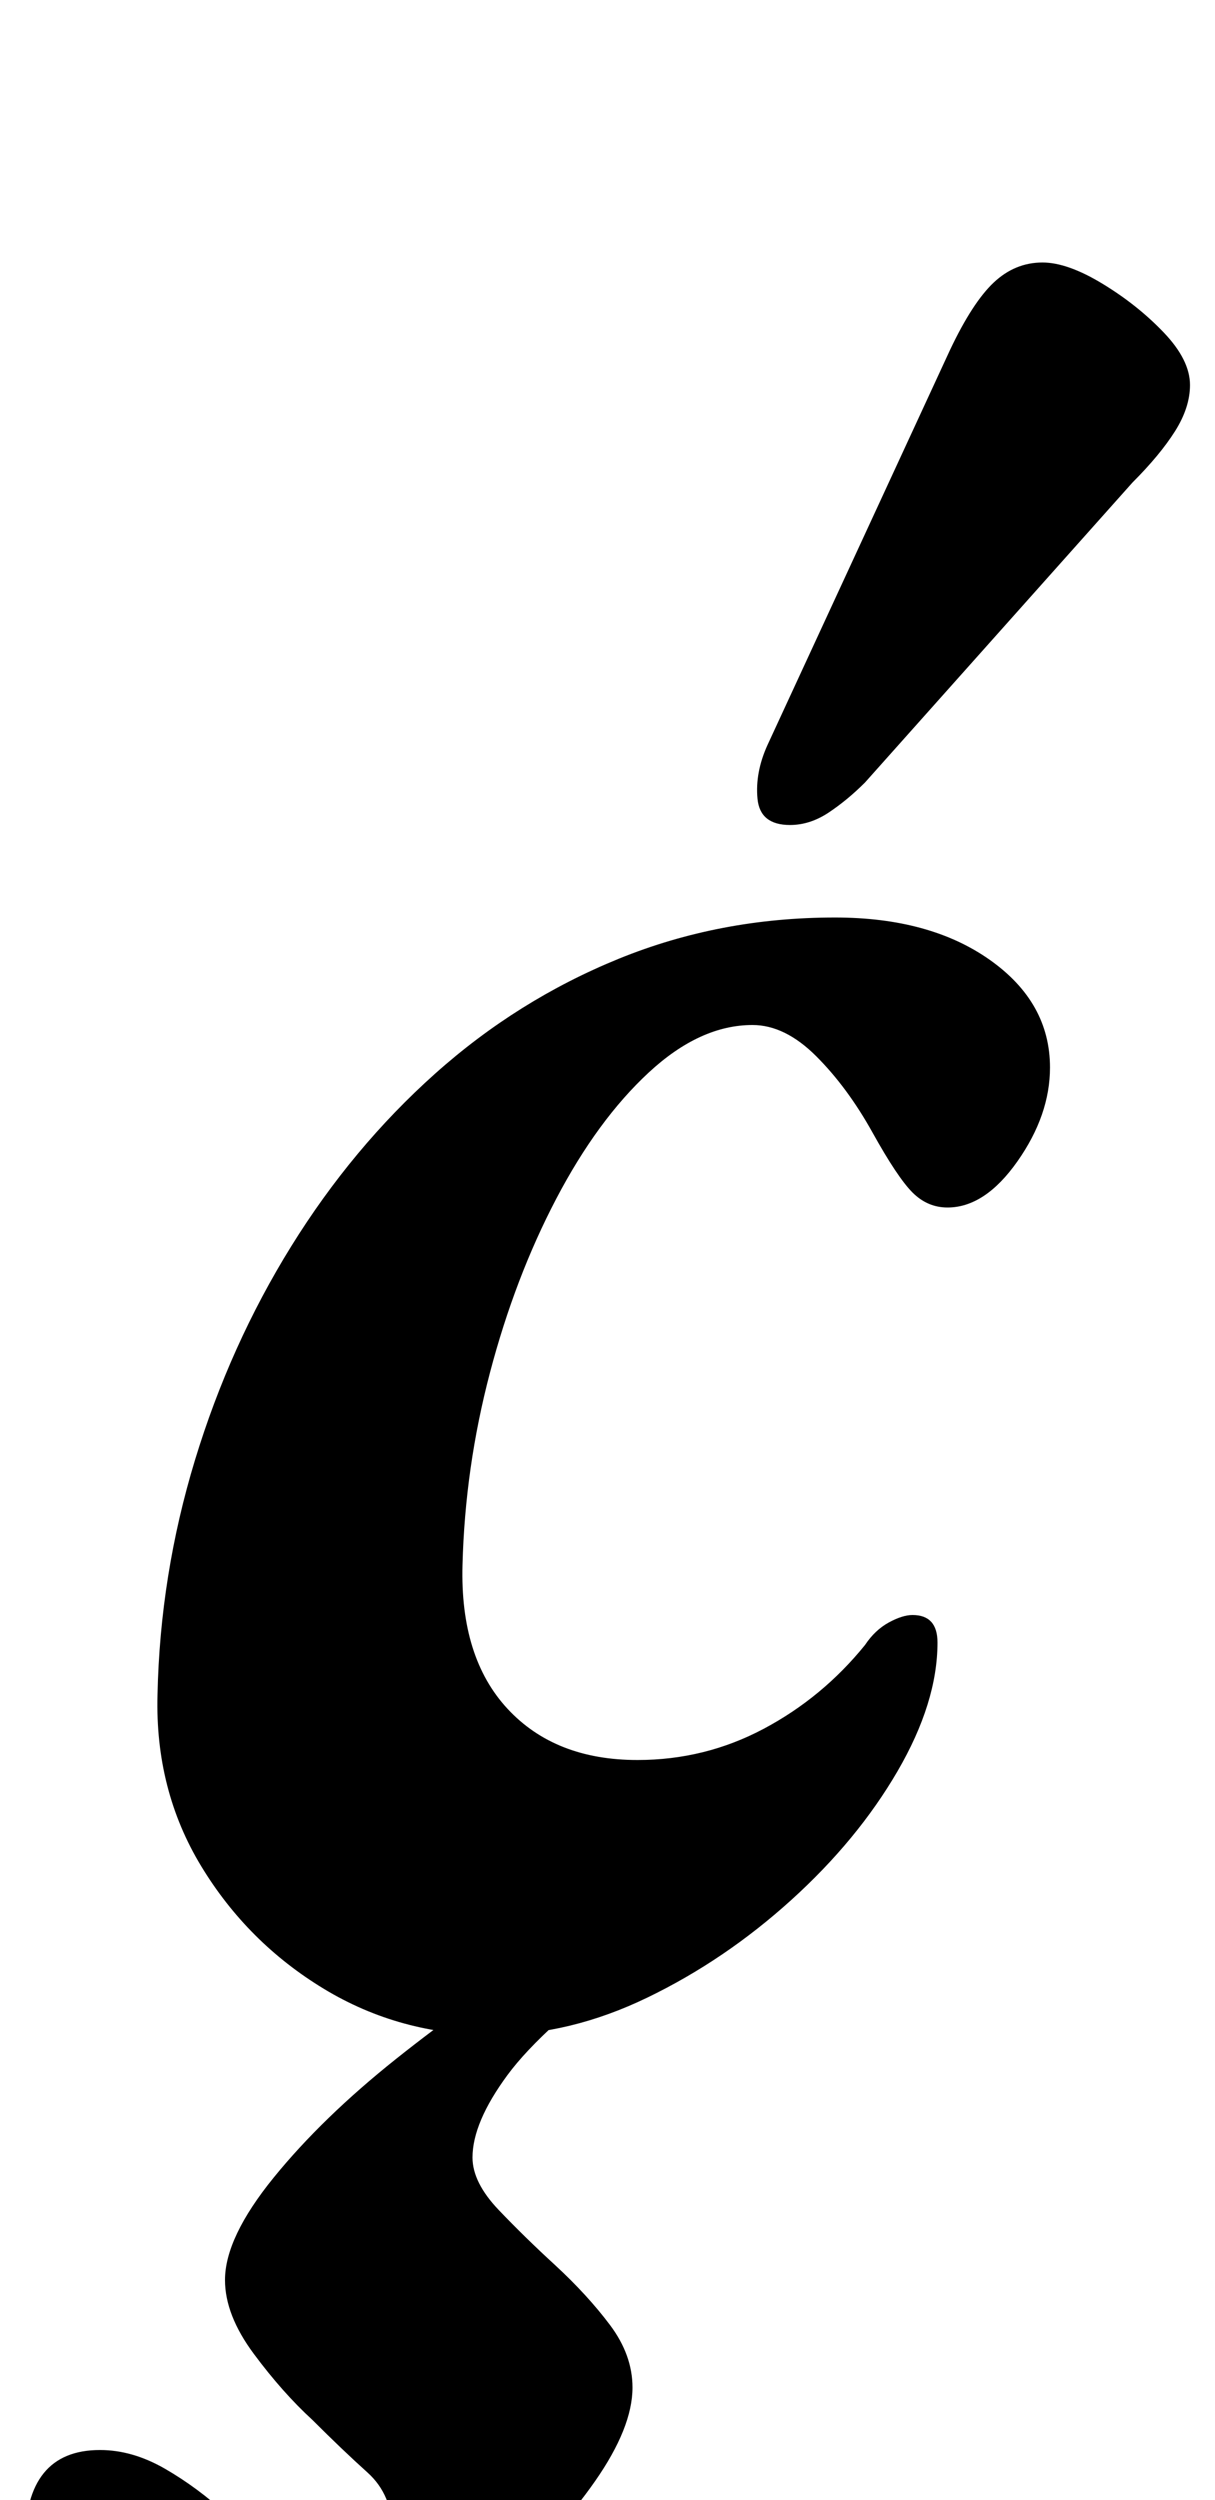 <?xml version="1.0" standalone="no"?>
<!DOCTYPE svg PUBLIC "-//W3C//DTD SVG 1.1//EN" "http://www.w3.org/Graphics/SVG/1.1/DTD/svg11.dtd" >
<svg xmlns="http://www.w3.org/2000/svg" xmlns:xlink="http://www.w3.org/1999/xlink" version="1.1" viewBox="-53 0 486 1000">
  <g transform="matrix(1 0 0 -1 0 800)">
   <path fill="currentColor"
d="M144 -14q-37 0 -67.5 18.5t-49 49t-17.5 68.5q1 48 15 94t38.5 85.5t57.5 69t73.5 46t86.5 16.5q38 0 62 -17t24 -43q0 -19 -13 -37.5t-28 -18.5q-8 0 -14 6t-16 24t-22.5 30.5t-25.5 12.5q-21 0 -41.5 -19t-37 -50.5t-26.5 -69.5t-11 -77q-1 -37 18 -57.5t52 -20.5
q27 0 50.5 12.5t40.5 33.5q4 6 9.5 9t9.5 3q10 0 10 -11q0 -24 -16 -51.5t-42.5 -51.5t-57.5 -39t-62 -15zM48 -281q-25 0 -46 10t-33 25t-12 29q0 37 30 37q13 0 26 -7.5t25 -18.5q14 -11 23.5 -19t22.5 -8q10 0 15 6t5 14q0 15 -10 24t-22 21q-12 11 -23.5 26.5
t-11.5 29.5q0 17 19.5 41t49 47.5t57.5 40.5h39q-38 -28 -52 -47t-14 -33q0 -10 10.5 -21t22.5 -22q13 -12 22 -24t9 -25q0 -16 -15 -37.5t-38.5 -42t-50 -33.5t-48.5 -13zM263 470q-12 0 -13 10.5t4 21.5l73 158q9 19 17.5 27t19.5 8q10 0 24 -8.5t24.5 -19.5t10.5 -21
q0 -9 -6 -18.5t-17 -20.5l-107 -120q-7 -7 -14.5 -12t-15.5 -5z" />
  </g>

</svg>
